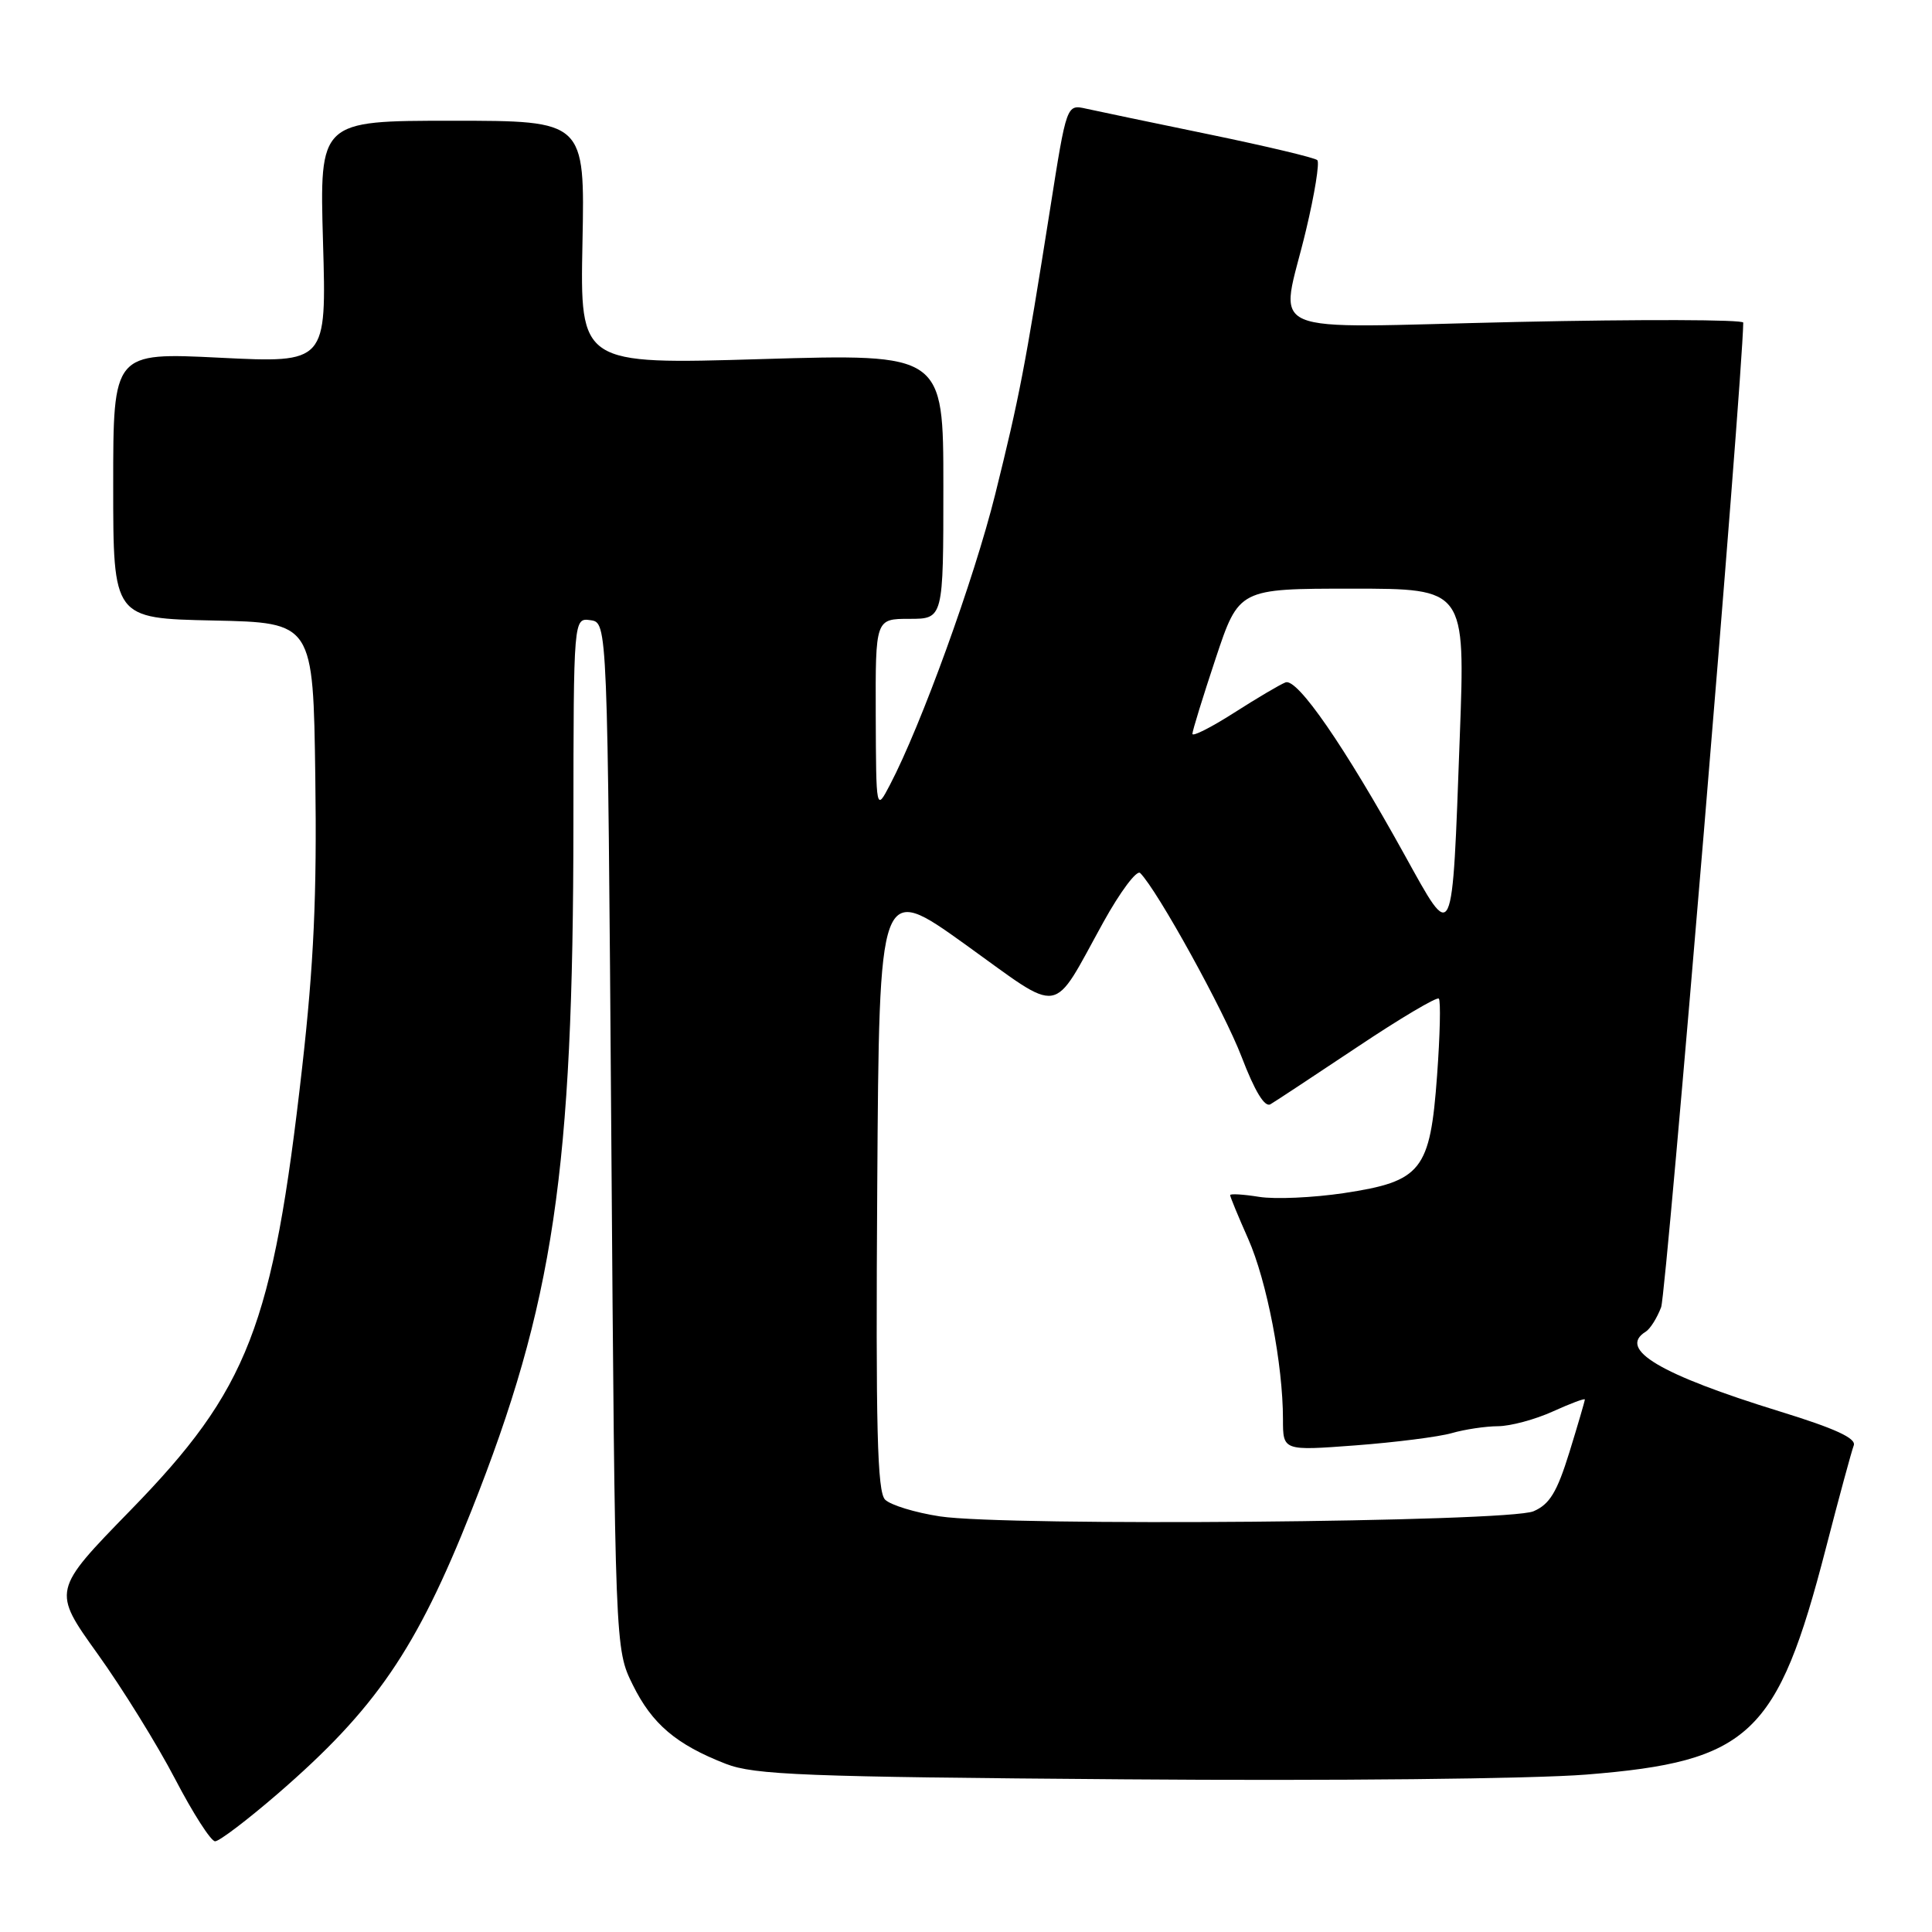 <?xml version="1.0" encoding="UTF-8" standalone="no"?>
<!DOCTYPE svg PUBLIC "-//W3C//DTD SVG 1.1//EN" "http://www.w3.org/Graphics/SVG/1.1/DTD/svg11.dtd" >
<svg xmlns="http://www.w3.org/2000/svg" xmlns:xlink="http://www.w3.org/1999/xlink" version="1.1" viewBox="0 0 256 256">
 <g >
 <path fill="currentColor"
d=" M 36.79 237.69 C 49.77 226.46 55.18 218.56 62.47 200.16 C 73.37 172.66 75.96 155.23 75.98 109.18 C 76.00 81.86 76.00 81.86 78.25 82.18 C 80.50 82.50 80.50 82.50 81.00 150.50 C 81.50 218.50 81.50 218.50 83.84 223.24 C 86.40 228.44 89.60 231.16 96.18 233.72 C 99.96 235.19 106.57 235.45 149.04 235.77 C 176.51 235.99 203.06 235.71 210.20 235.14 C 231.85 233.41 235.53 229.93 241.93 205.18 C 243.68 198.40 245.35 192.26 245.63 191.53 C 245.99 190.58 243.16 189.28 235.82 187.02 C 219.95 182.12 214.32 178.78 218.06 176.46 C 218.65 176.10 219.57 174.64 220.11 173.21 C 220.81 171.38 230.88 50.57 230.99 42.75 C 231.00 42.34 217.50 42.30 201.00 42.66 C 166.21 43.43 169.63 44.92 173.06 30.47 C 174.20 25.70 174.87 21.53 174.55 21.22 C 174.23 20.90 167.79 19.37 160.24 17.81 C 152.68 16.25 145.34 14.72 143.92 14.40 C 141.33 13.82 141.33 13.82 139.15 27.66 C 135.80 48.84 135.08 52.57 131.87 65.50 C 129.07 76.75 122.06 96.10 117.92 104.00 C 116.09 107.50 116.09 107.50 116.04 94.75 C 116.00 82.00 116.00 82.00 120.50 82.00 C 125.00 82.00 125.00 82.00 125.00 64.43 C 125.00 46.87 125.00 46.87 100.93 47.58 C 76.86 48.30 76.86 48.30 77.18 32.15 C 77.50 16.00 77.50 16.00 59.92 16.00 C 42.34 16.00 42.34 16.00 42.80 32.05 C 43.27 48.10 43.27 48.10 29.13 47.40 C 15.00 46.70 15.00 46.70 15.00 64.32 C 15.00 81.94 15.00 81.94 28.25 82.22 C 41.50 82.50 41.50 82.50 41.78 103.00 C 42.00 118.59 41.58 127.81 40.03 141.50 C 36.15 175.77 32.92 184.09 17.29 200.12 C 6.92 210.76 6.92 210.76 12.92 219.13 C 16.22 223.73 20.85 231.21 23.21 235.74 C 25.57 240.27 27.95 243.98 28.50 243.98 C 29.05 243.99 32.78 241.15 36.79 237.69 Z  M 124.55 200.93 C 121.27 200.43 118.00 199.43 117.28 198.71 C 116.24 197.67 116.03 189.25 116.24 157.19 C 116.50 116.97 116.50 116.97 127.90 125.14 C 140.98 134.53 139.22 134.82 146.21 122.18 C 148.44 118.15 150.63 115.23 151.08 115.68 C 153.39 118.00 162.19 133.96 164.52 140.04 C 166.26 144.59 167.58 146.77 168.34 146.32 C 168.98 145.95 174.15 142.53 179.84 138.74 C 185.52 134.94 190.39 132.06 190.65 132.32 C 190.92 132.59 190.81 137.17 190.42 142.51 C 189.50 155.13 188.39 156.53 178.09 158.09 C 174.01 158.70 168.95 158.93 166.84 158.59 C 164.73 158.25 163.00 158.15 163.00 158.36 C 163.00 158.58 164.07 161.18 165.39 164.15 C 167.87 169.75 170.00 180.82 170.00 188.06 C 170.00 192.24 170.00 192.24 179.61 191.52 C 184.90 191.12 190.63 190.39 192.35 189.90 C 194.08 189.40 196.84 188.99 198.49 188.98 C 200.15 188.97 203.41 188.09 205.75 187.03 C 208.09 185.97 210.00 185.25 210.00 185.44 C 210.00 185.63 209.08 188.78 207.95 192.44 C 206.31 197.72 205.34 199.33 203.20 200.25 C 199.85 201.70 133.37 202.27 124.55 200.93 Z  M 186.10 113.25 C 178.14 98.86 171.90 89.82 170.34 90.42 C 169.61 90.70 166.53 92.52 163.50 94.46 C 160.48 96.39 158.00 97.64 158.00 97.24 C 158.00 96.84 159.39 92.34 161.08 87.25 C 164.16 78.00 164.16 78.00 179.16 78.00 C 194.16 78.00 194.16 78.00 193.43 97.59 C 192.40 125.60 192.65 125.07 186.10 113.25 Z "/>
</g>
</svg>